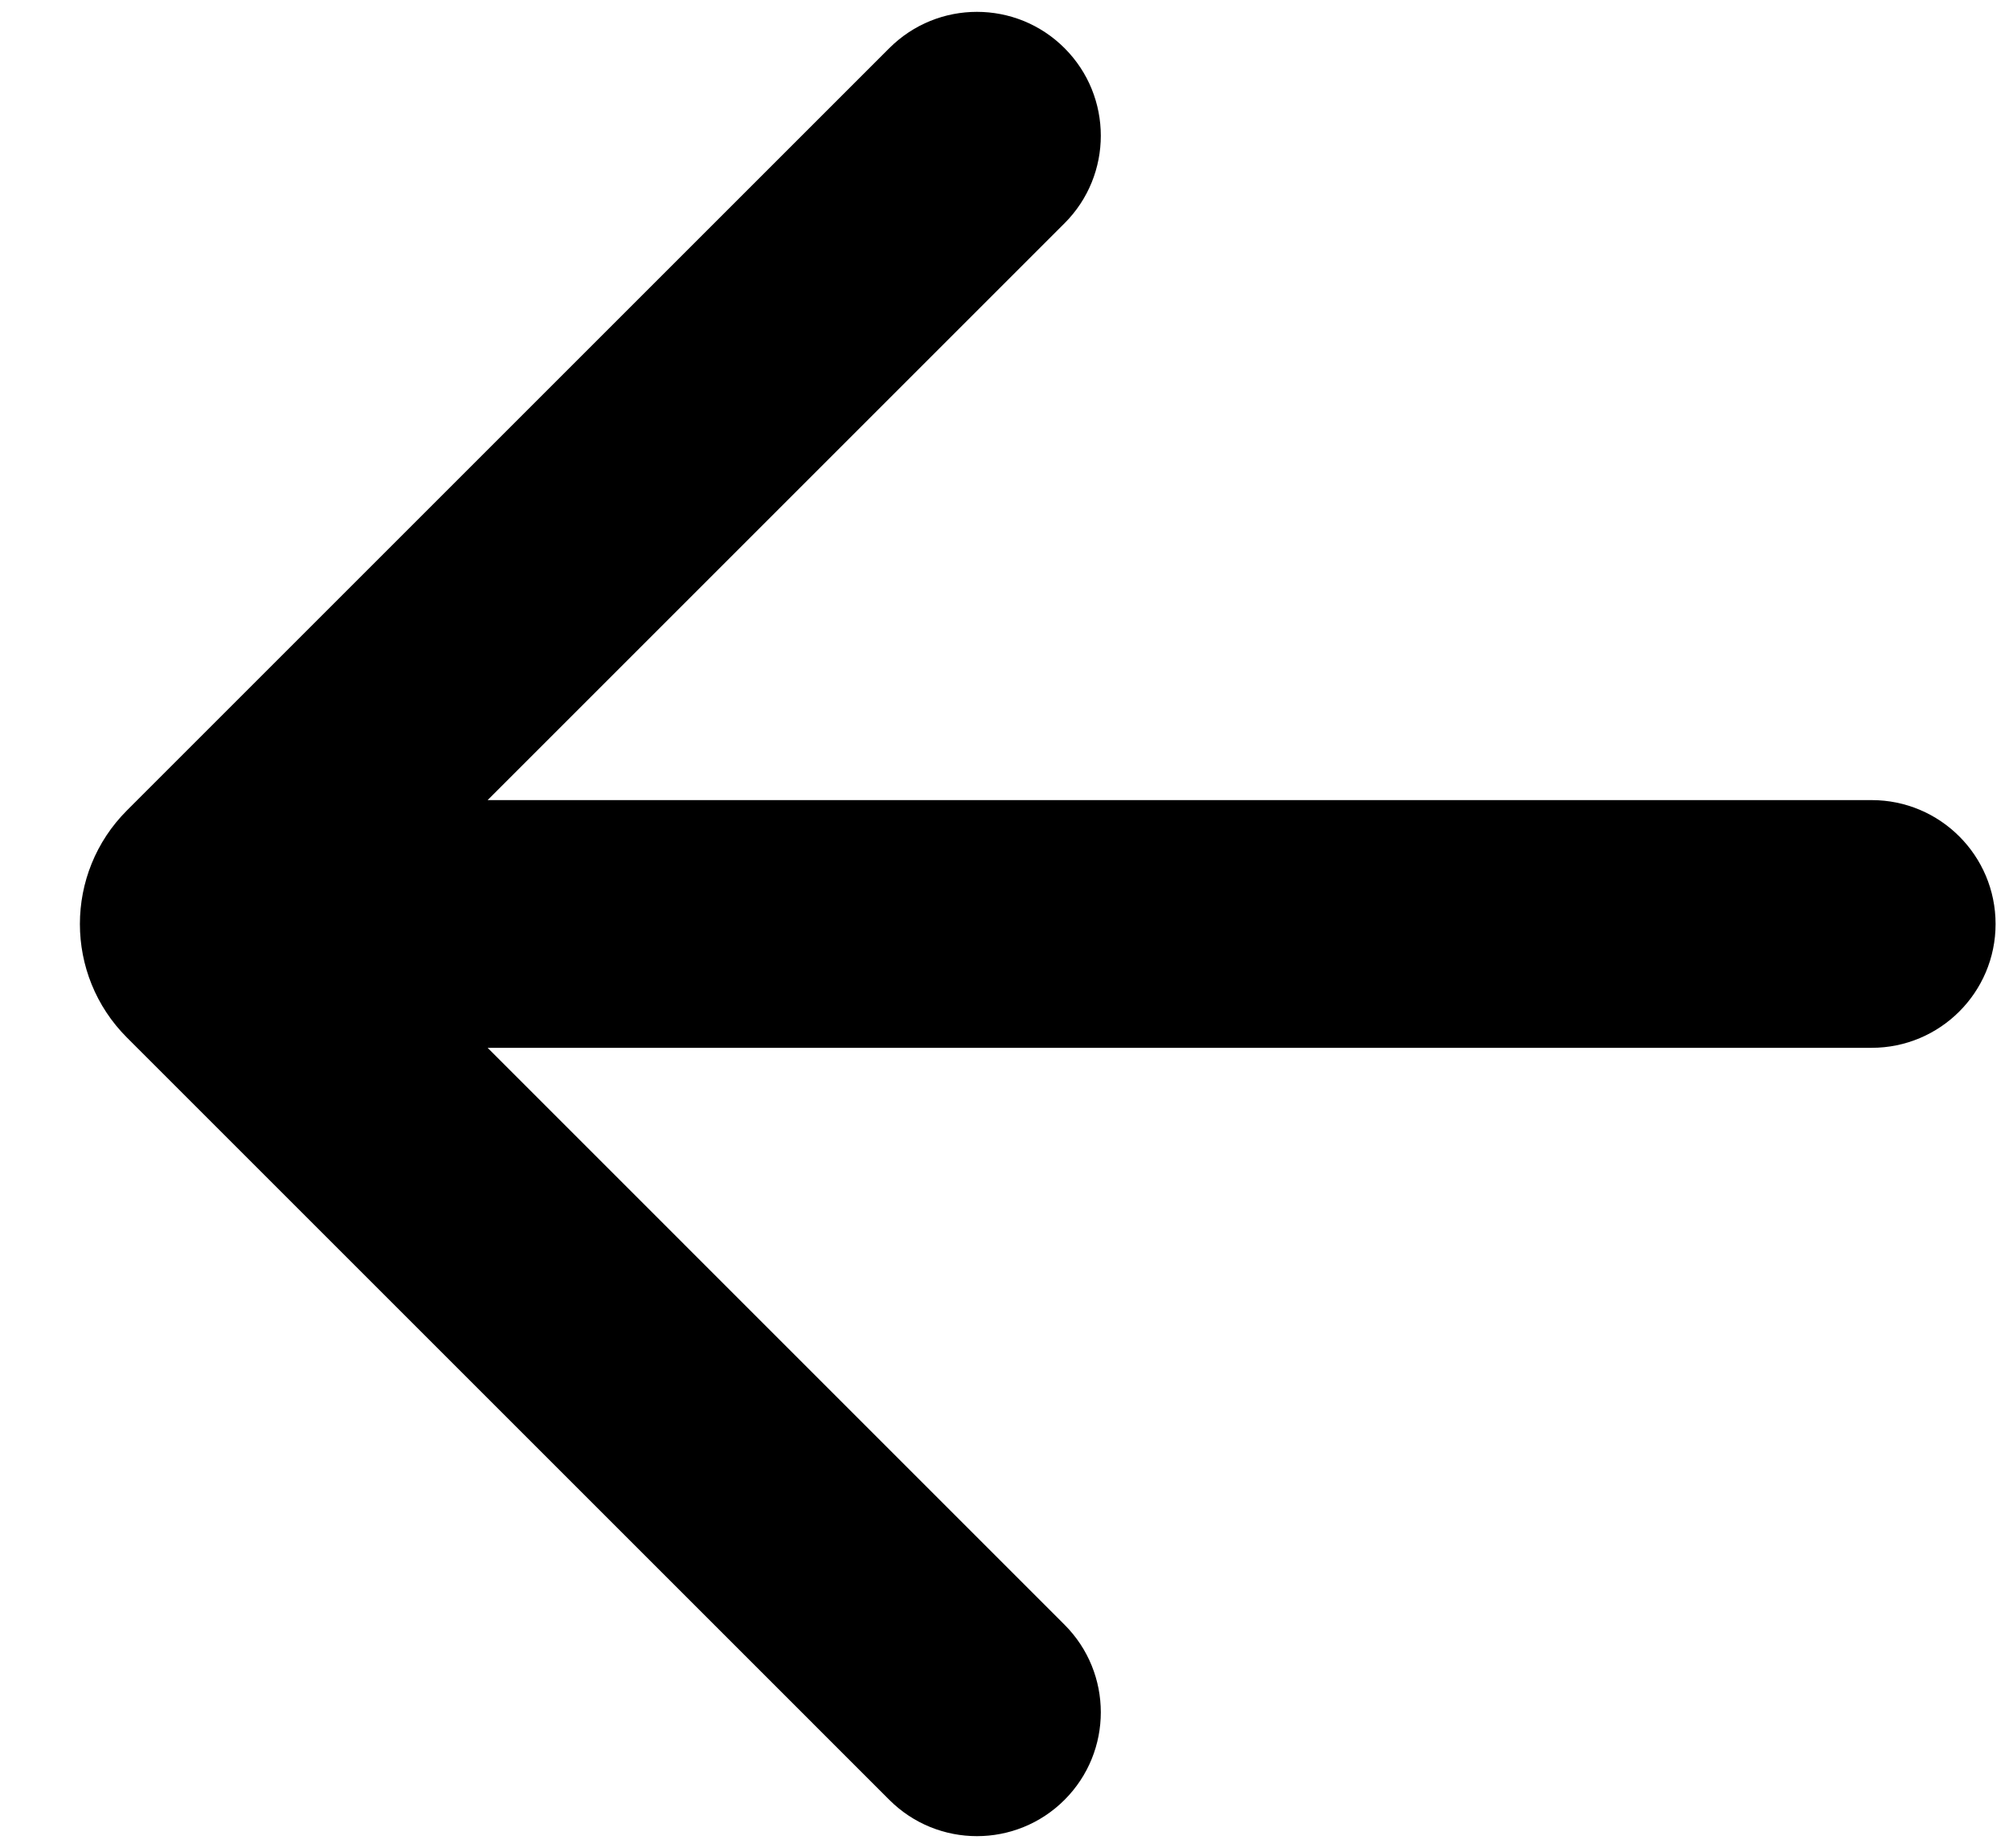 <svg width="25" height="23" viewBox="0 0 25 23" fill="none" xmlns="http://www.w3.org/2000/svg">
<path d="M6.068 9.958H23.291C24.142 9.958 24.833 10.648 24.833 11.5C24.833 12.351 24.142 13.041 23.291 13.041H6.068L13.247 20.221C13.849 20.823 13.849 21.799 13.247 22.401C12.645 23.003 11.669 23.003 11.067 22.401L1.58 12.914C0.799 12.133 0.799 10.867 1.58 10.086L11.067 0.599C11.669 -0.003 12.645 -0.003 13.247 0.599C13.849 1.201 13.849 2.177 13.247 2.779L6.068 9.958Z" fill="black"/>
</svg>
